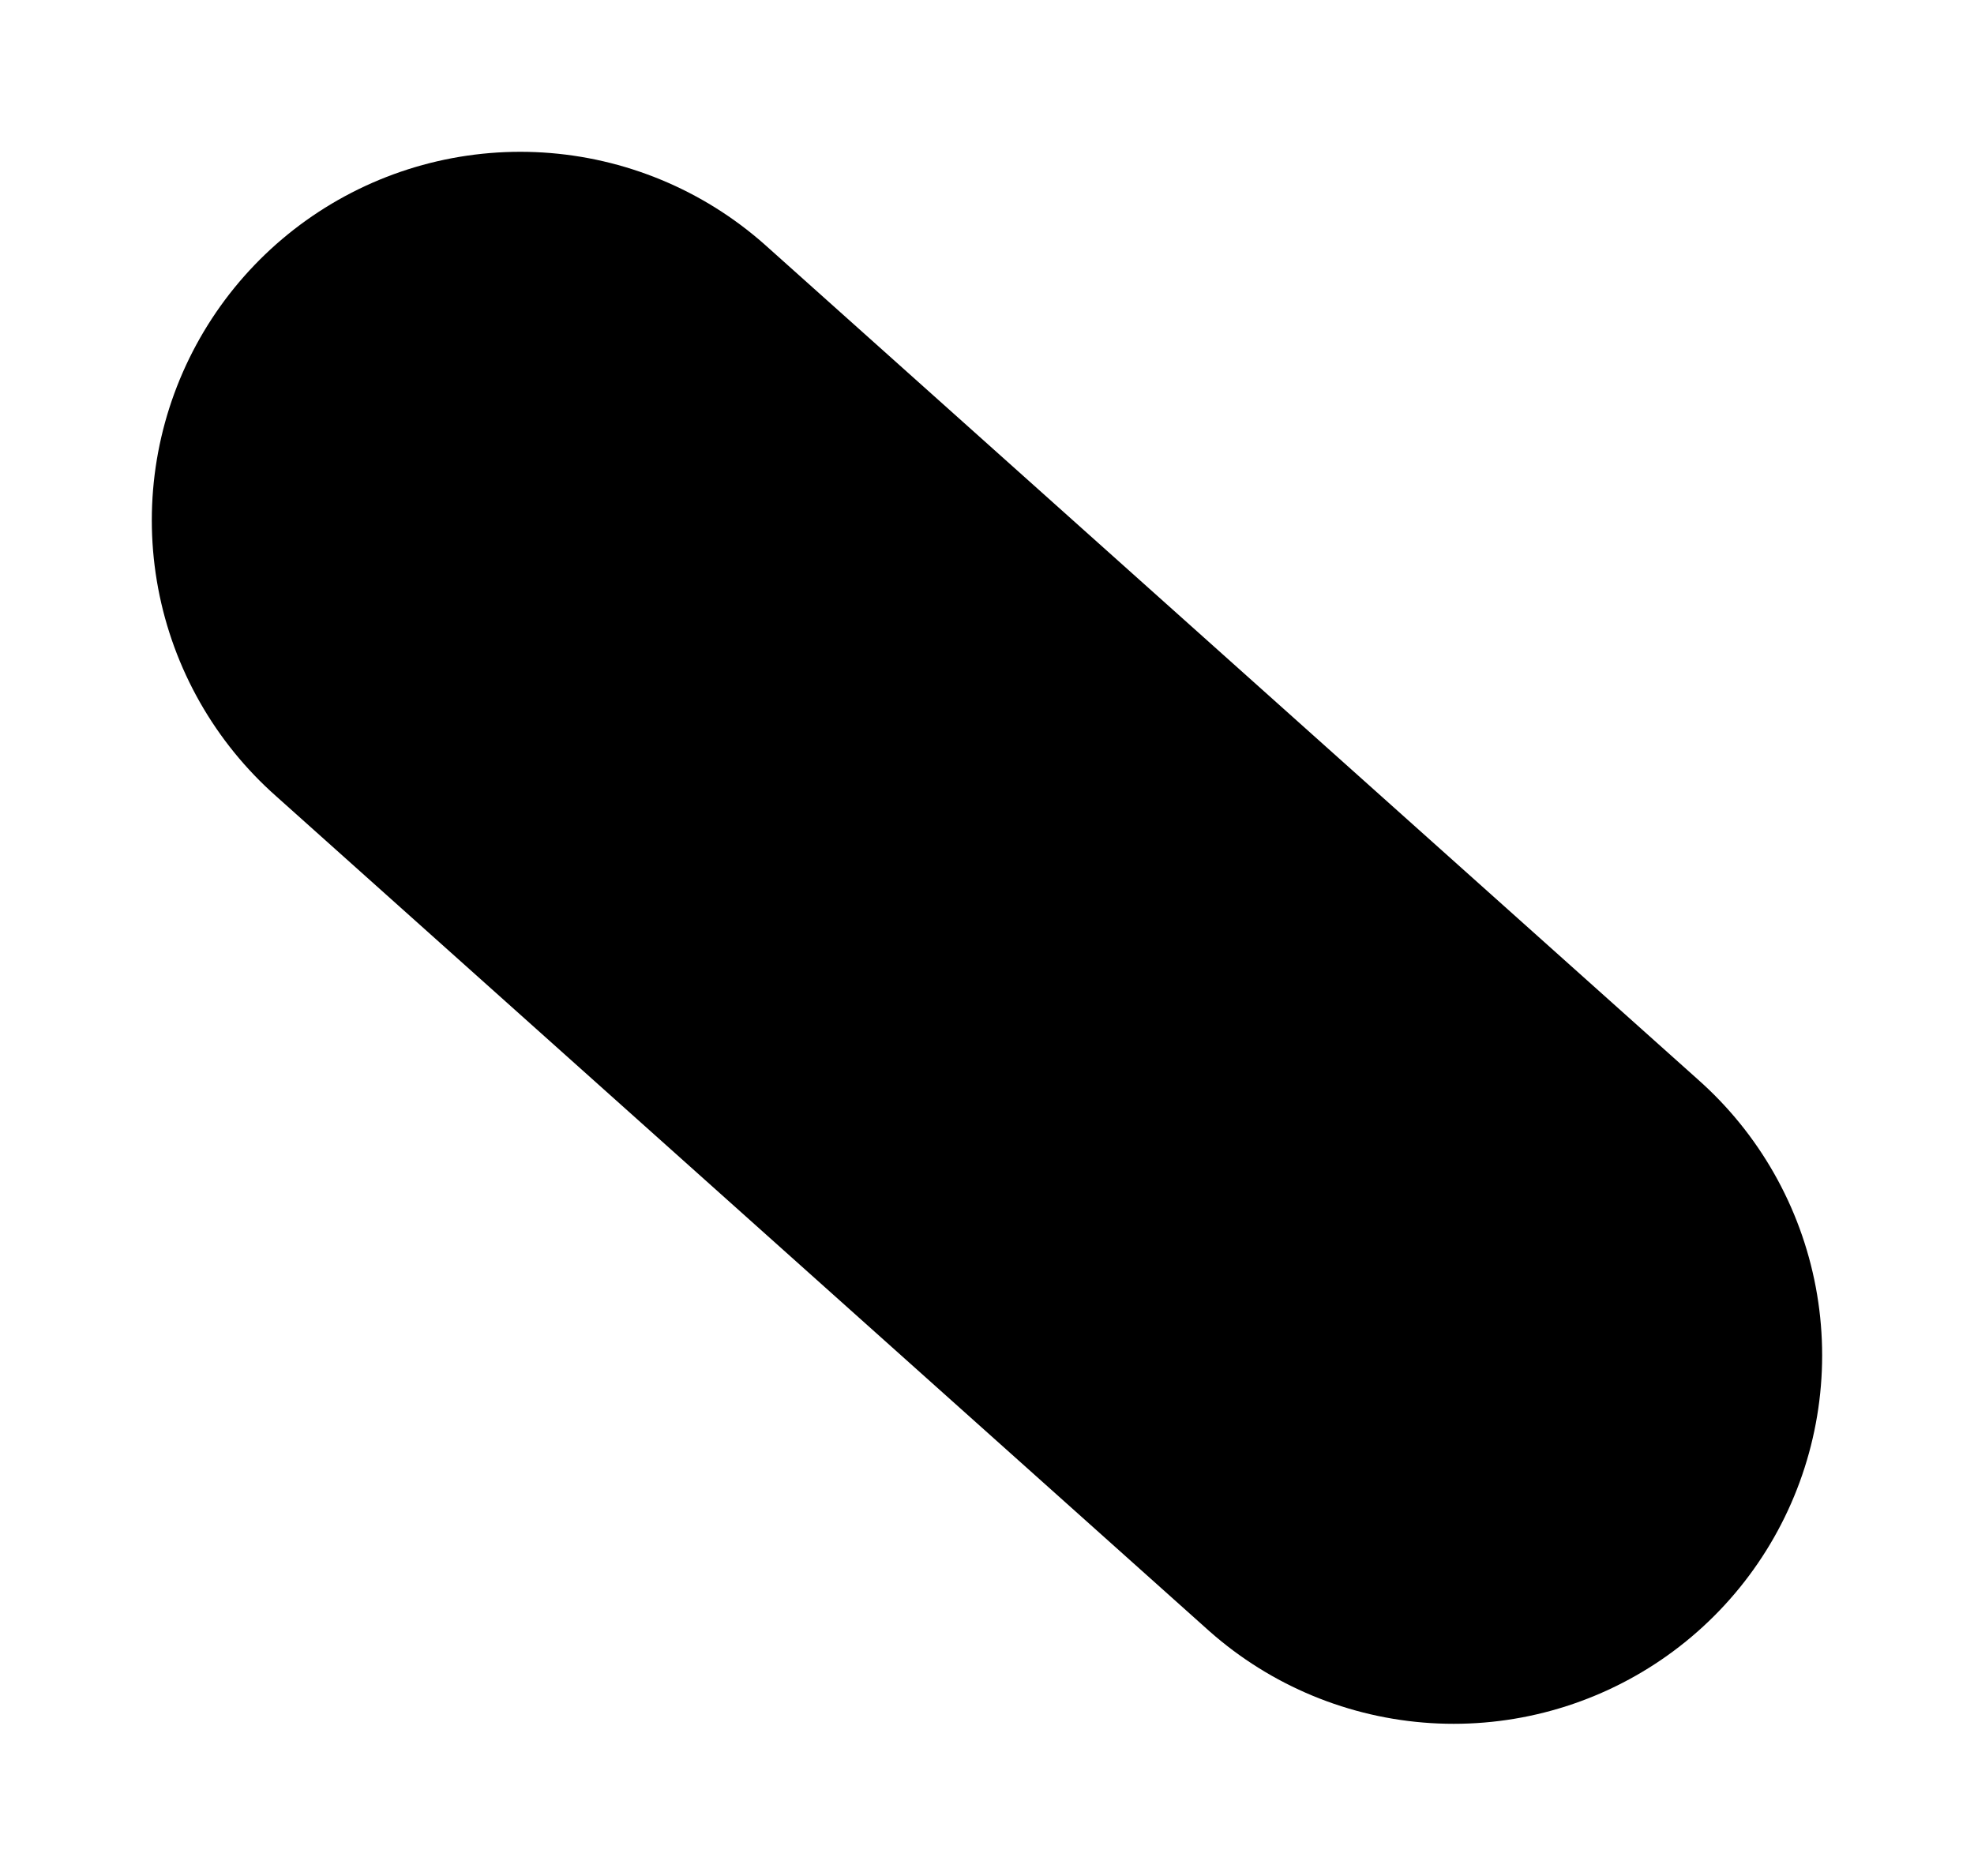 <svg xmlns="http://www.w3.org/2000/svg" width="40.181" height="38.181" viewBox="0 0 40.181 38.181">
  <line id="Line_3" data-name="Line 3" x2="19" y2="17" transform="translate(10.59 10.59)" fill="none" stroke="#000" stroke-linecap="round" stroke-width="15"/>
</svg>

